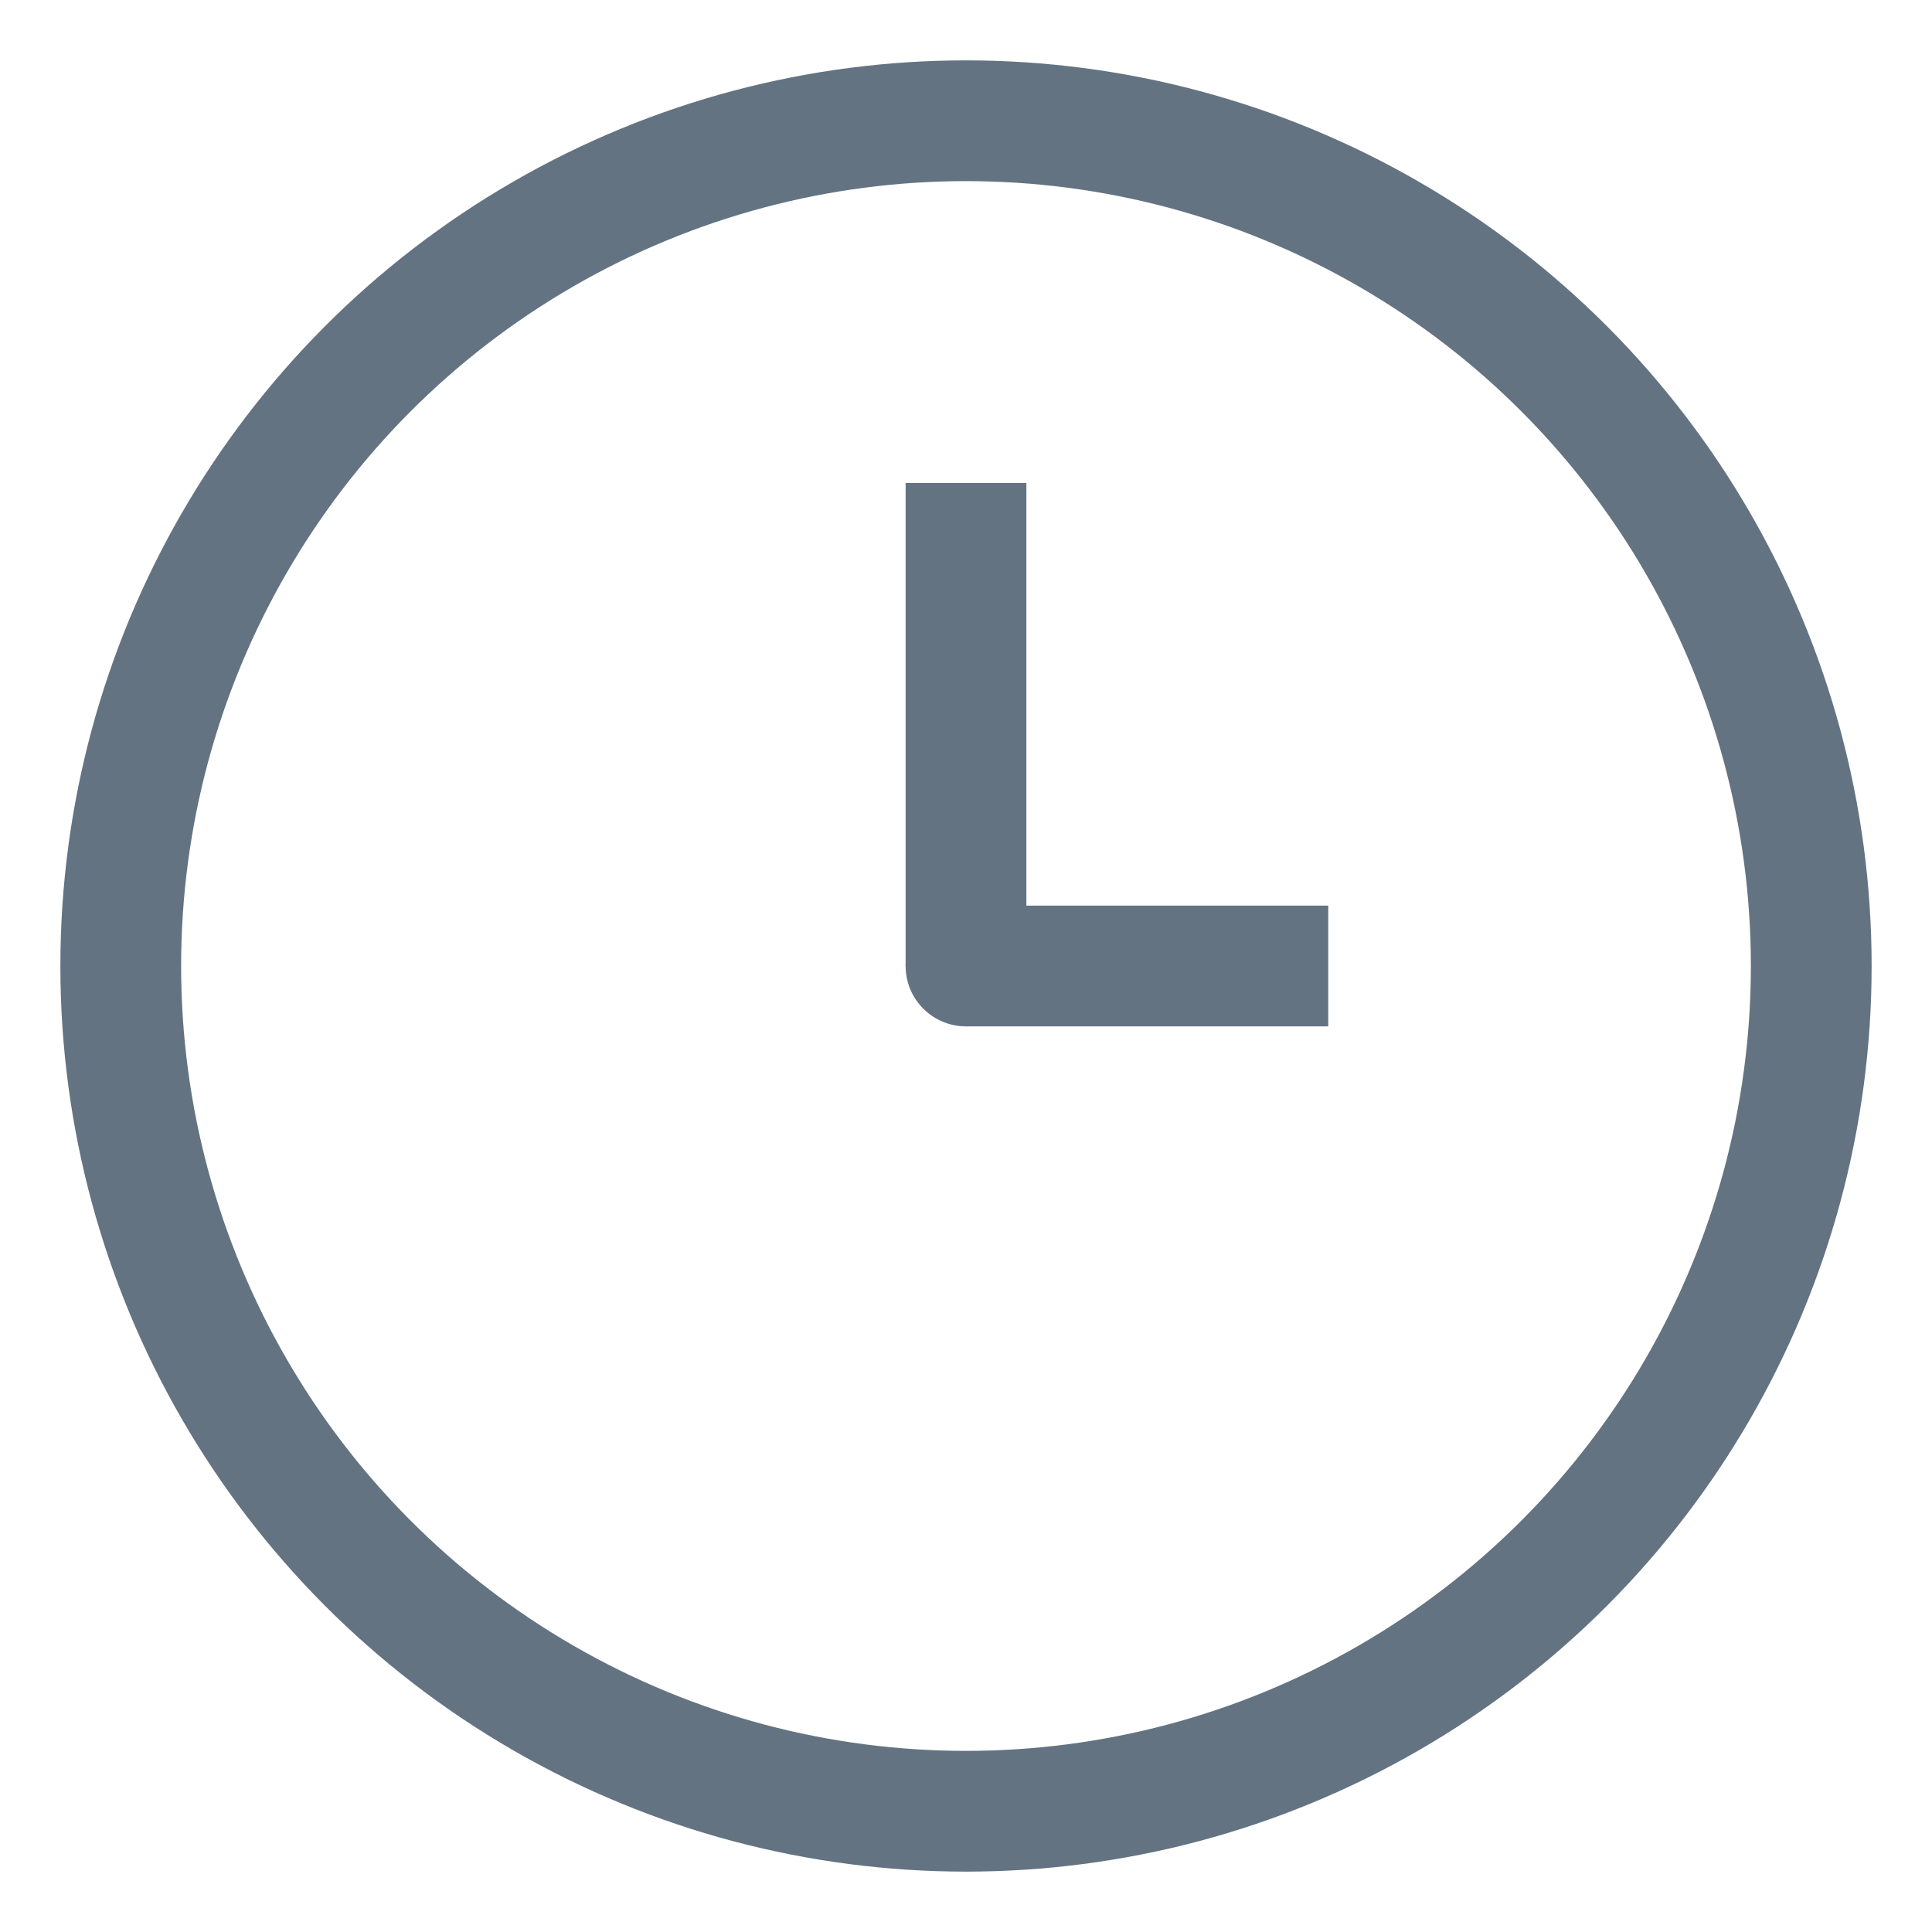 <svg width="16" height="16" viewBox="0 0 16 16" fill="none" xmlns="http://www.w3.org/2000/svg">
  <!-- Clock Circle -->
  <circle cx="8" cy="8" r="7" stroke="#637381" stroke-width="1" fill="none"/>

  <!-- Clock Hands -->
  <line x1="8" y1="8" x2="8" y2="4" stroke="#637381" stroke-width="1"/>
  <line x1="8" y1="8" x2="11" y2="8" stroke="#637381" stroke-width="1"/>
  
  <!-- Clock Center -->
  <circle cx="8" cy="8" r="0.5" fill="#637381"/>
</svg>
